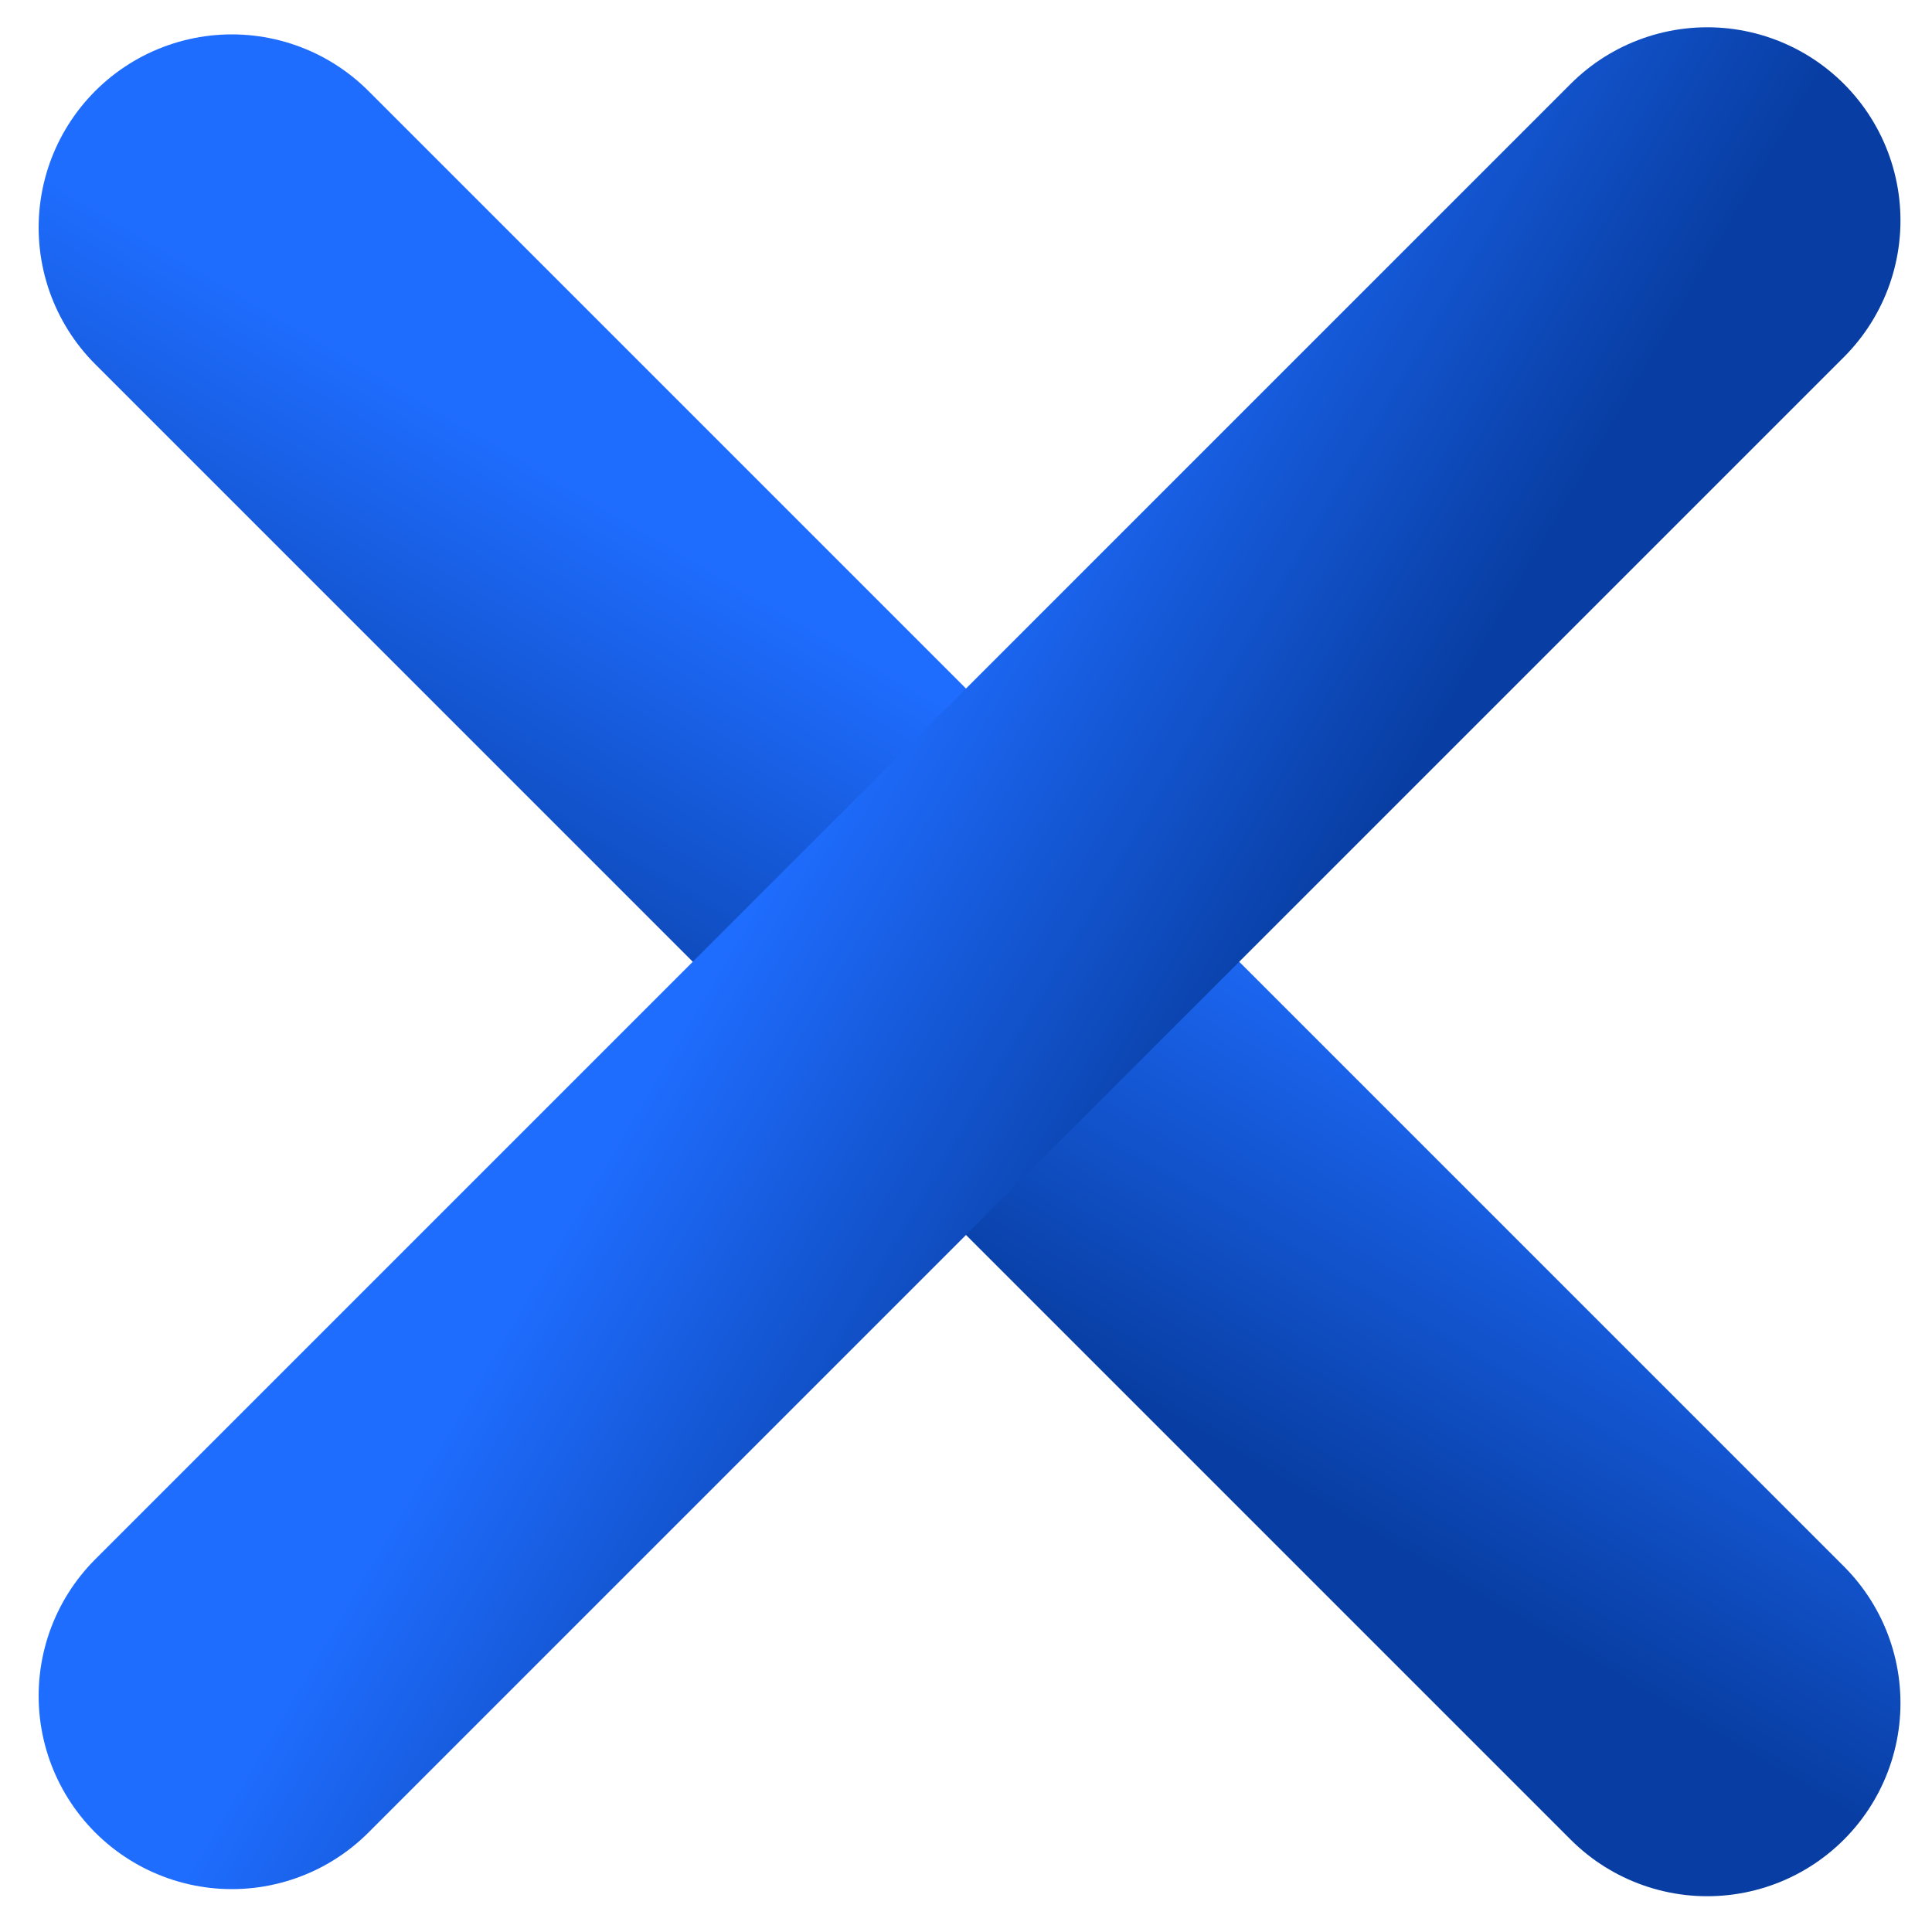 <svg width="25" height="25" viewBox="0 0 25 25" fill="none" xmlns="http://www.w3.org/2000/svg">
<path d="M22.092 22.037L3 2.945" stroke="url(#paint0_linear_159_94)" stroke-width="5" stroke-linecap="round"/>
<path d="M22.092 2.853L3 21.945" stroke="url(#paint1_linear_159_94)" stroke-width="5" stroke-linecap="round"/>
<defs>
<linearGradient id="paint0_linear_159_94" x1="5.371" y1="4.997" x2="2.053" y2="10.652" gradientUnits="userSpaceOnUse">
<stop stop-color="#1F6DFF"/>
<stop offset="1" stop-color="#083EA3"/>
</linearGradient>
<linearGradient id="paint1_linear_159_94" x1="5.053" y1="19.574" x2="10.708" y2="22.892" gradientUnits="userSpaceOnUse">
<stop stop-color="#1F6DFF"/>
<stop offset="1" stop-color="#083EA3"/>
</linearGradient>
</defs>
</svg>
